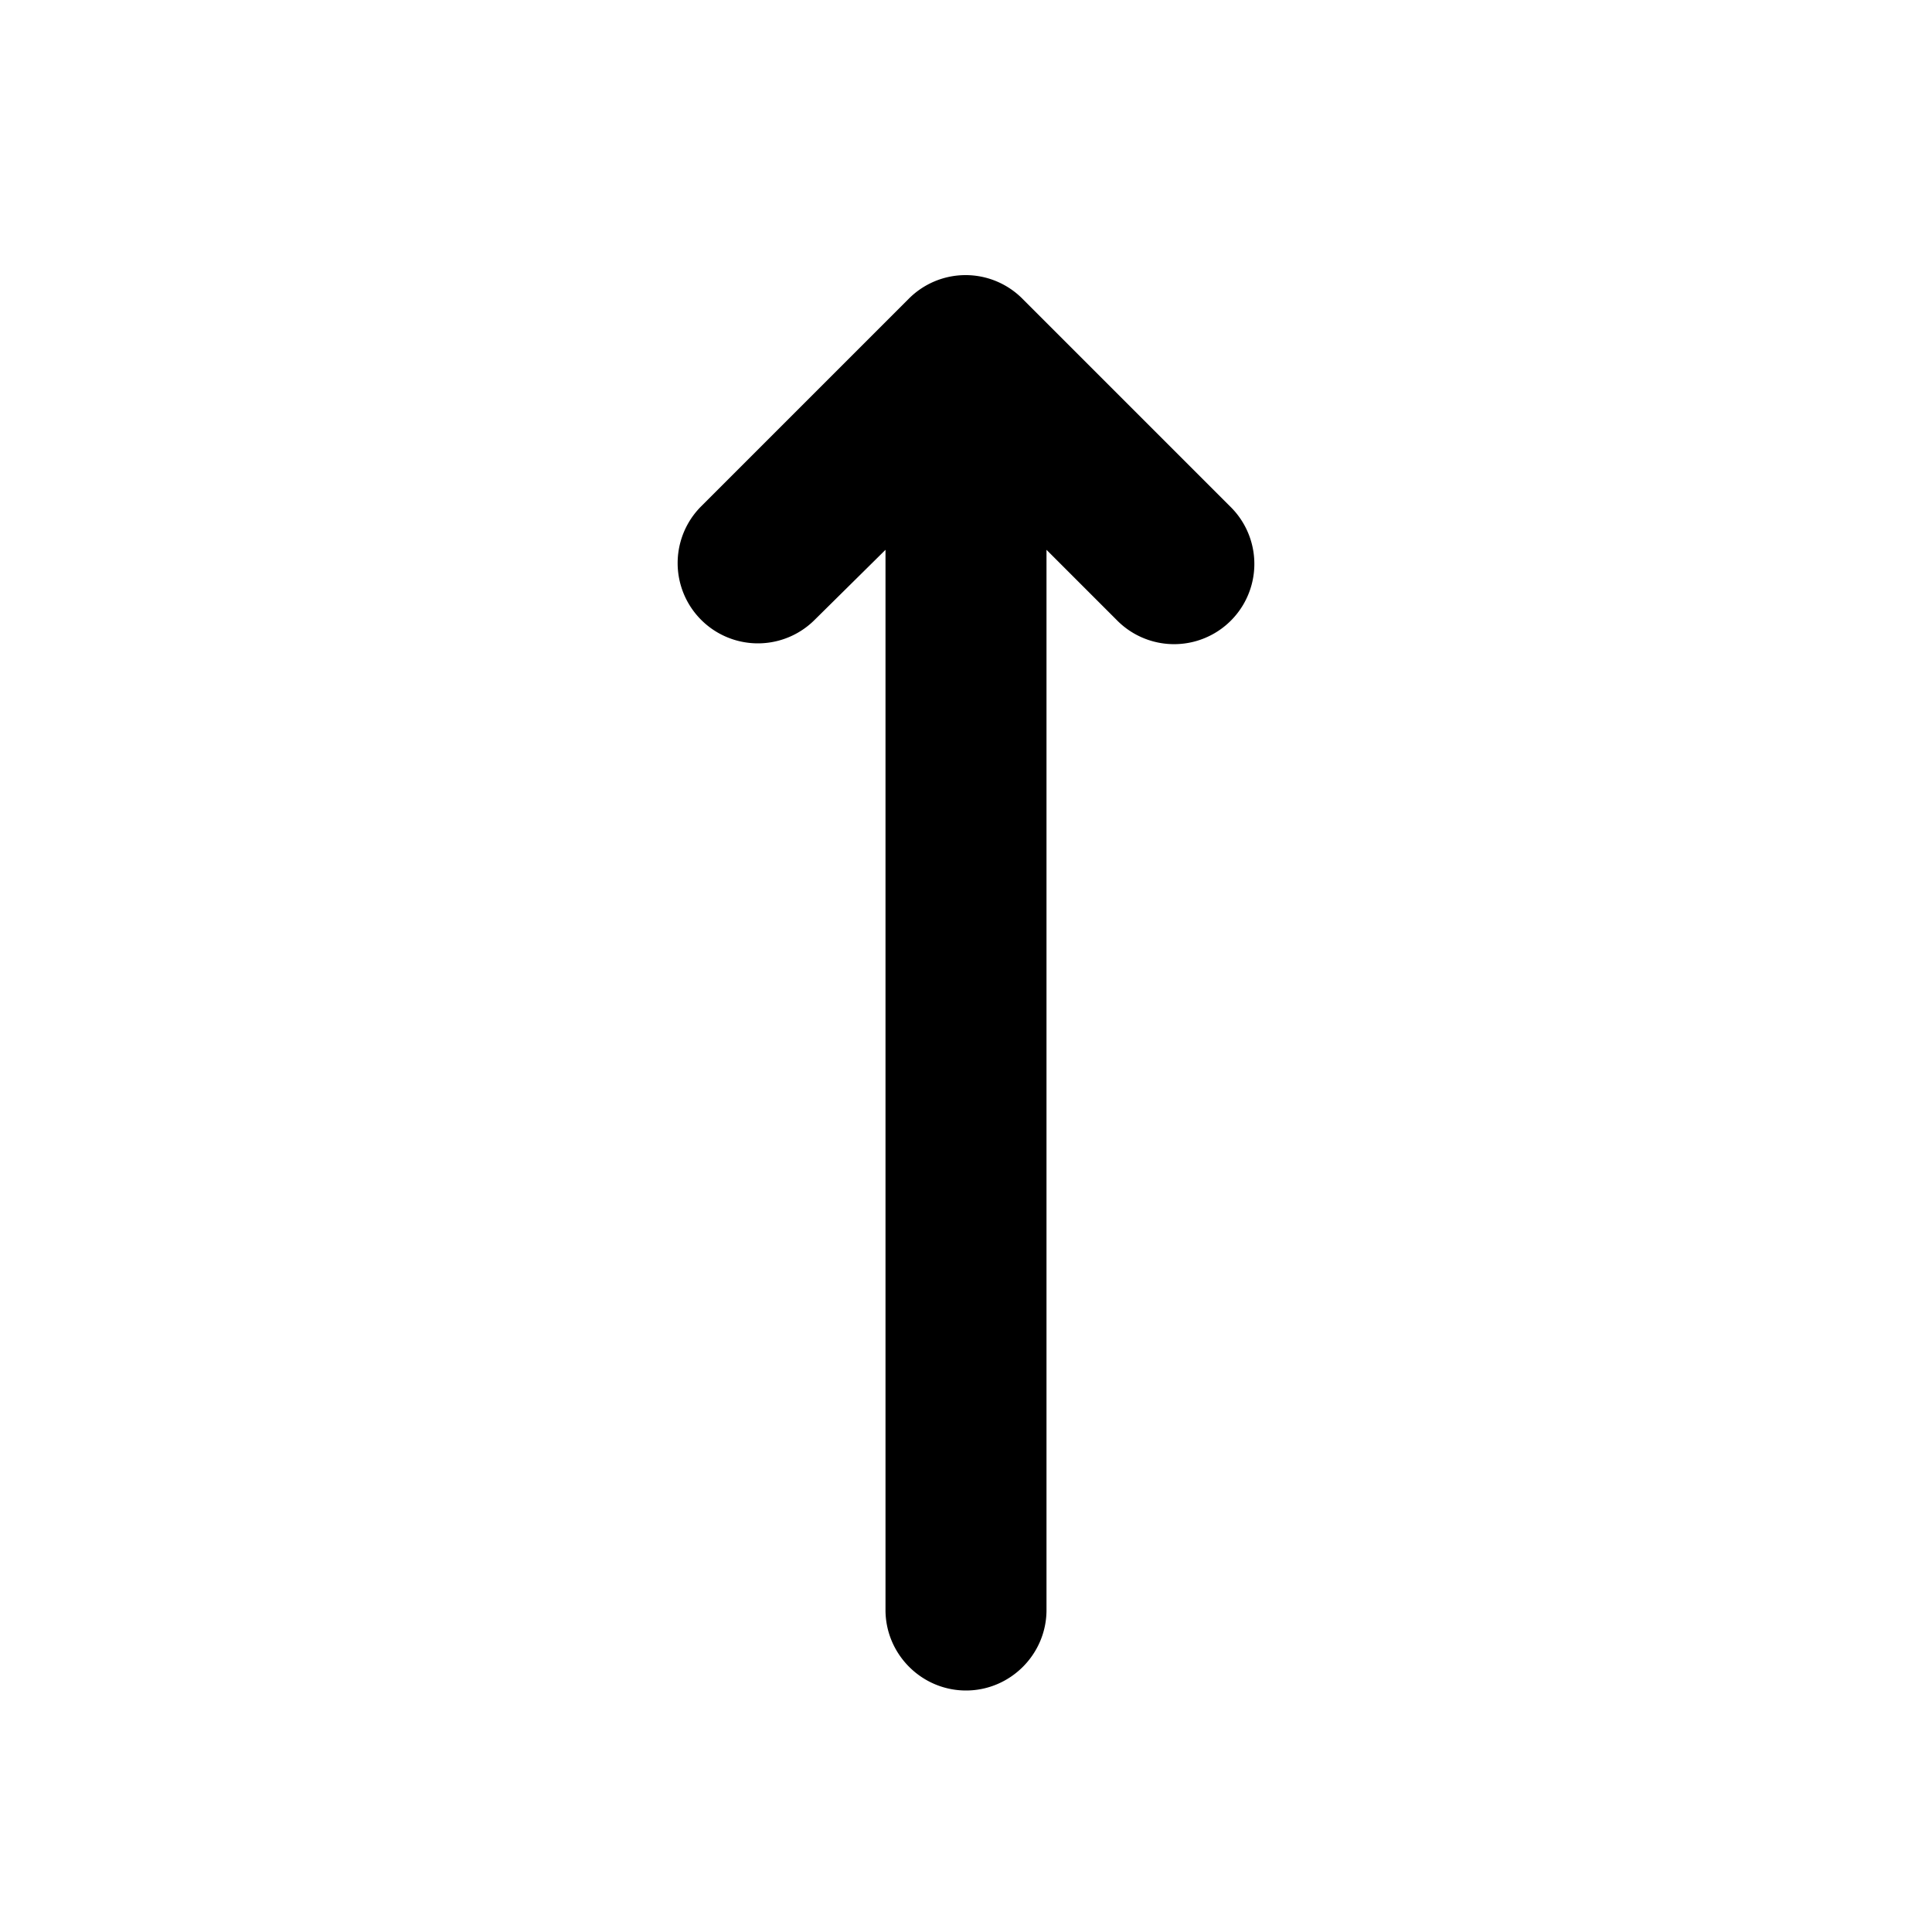 <svg xmlns="http://www.w3.org/2000/svg" fill="currentColor" viewBox="0 0 24 24" stroke-width="1.5" stroke="none" aria-hidden="true">
  <g fill="none">
    <path d="M0 0h24v24H0z"/>
    <path d="M0 0h24v24H0z"/>
  </g>
  <path d="M13 6.83l.88.88a.996.996 0 101.41-1.41L12.7 3.71a.996.996 0 00-1.41 0L8.71 6.29a.996.996 0 101.41 1.41l.88-.87V20c0 .55.45 1 1 1s1-.45 1-1V6.83z"/>
</svg>

